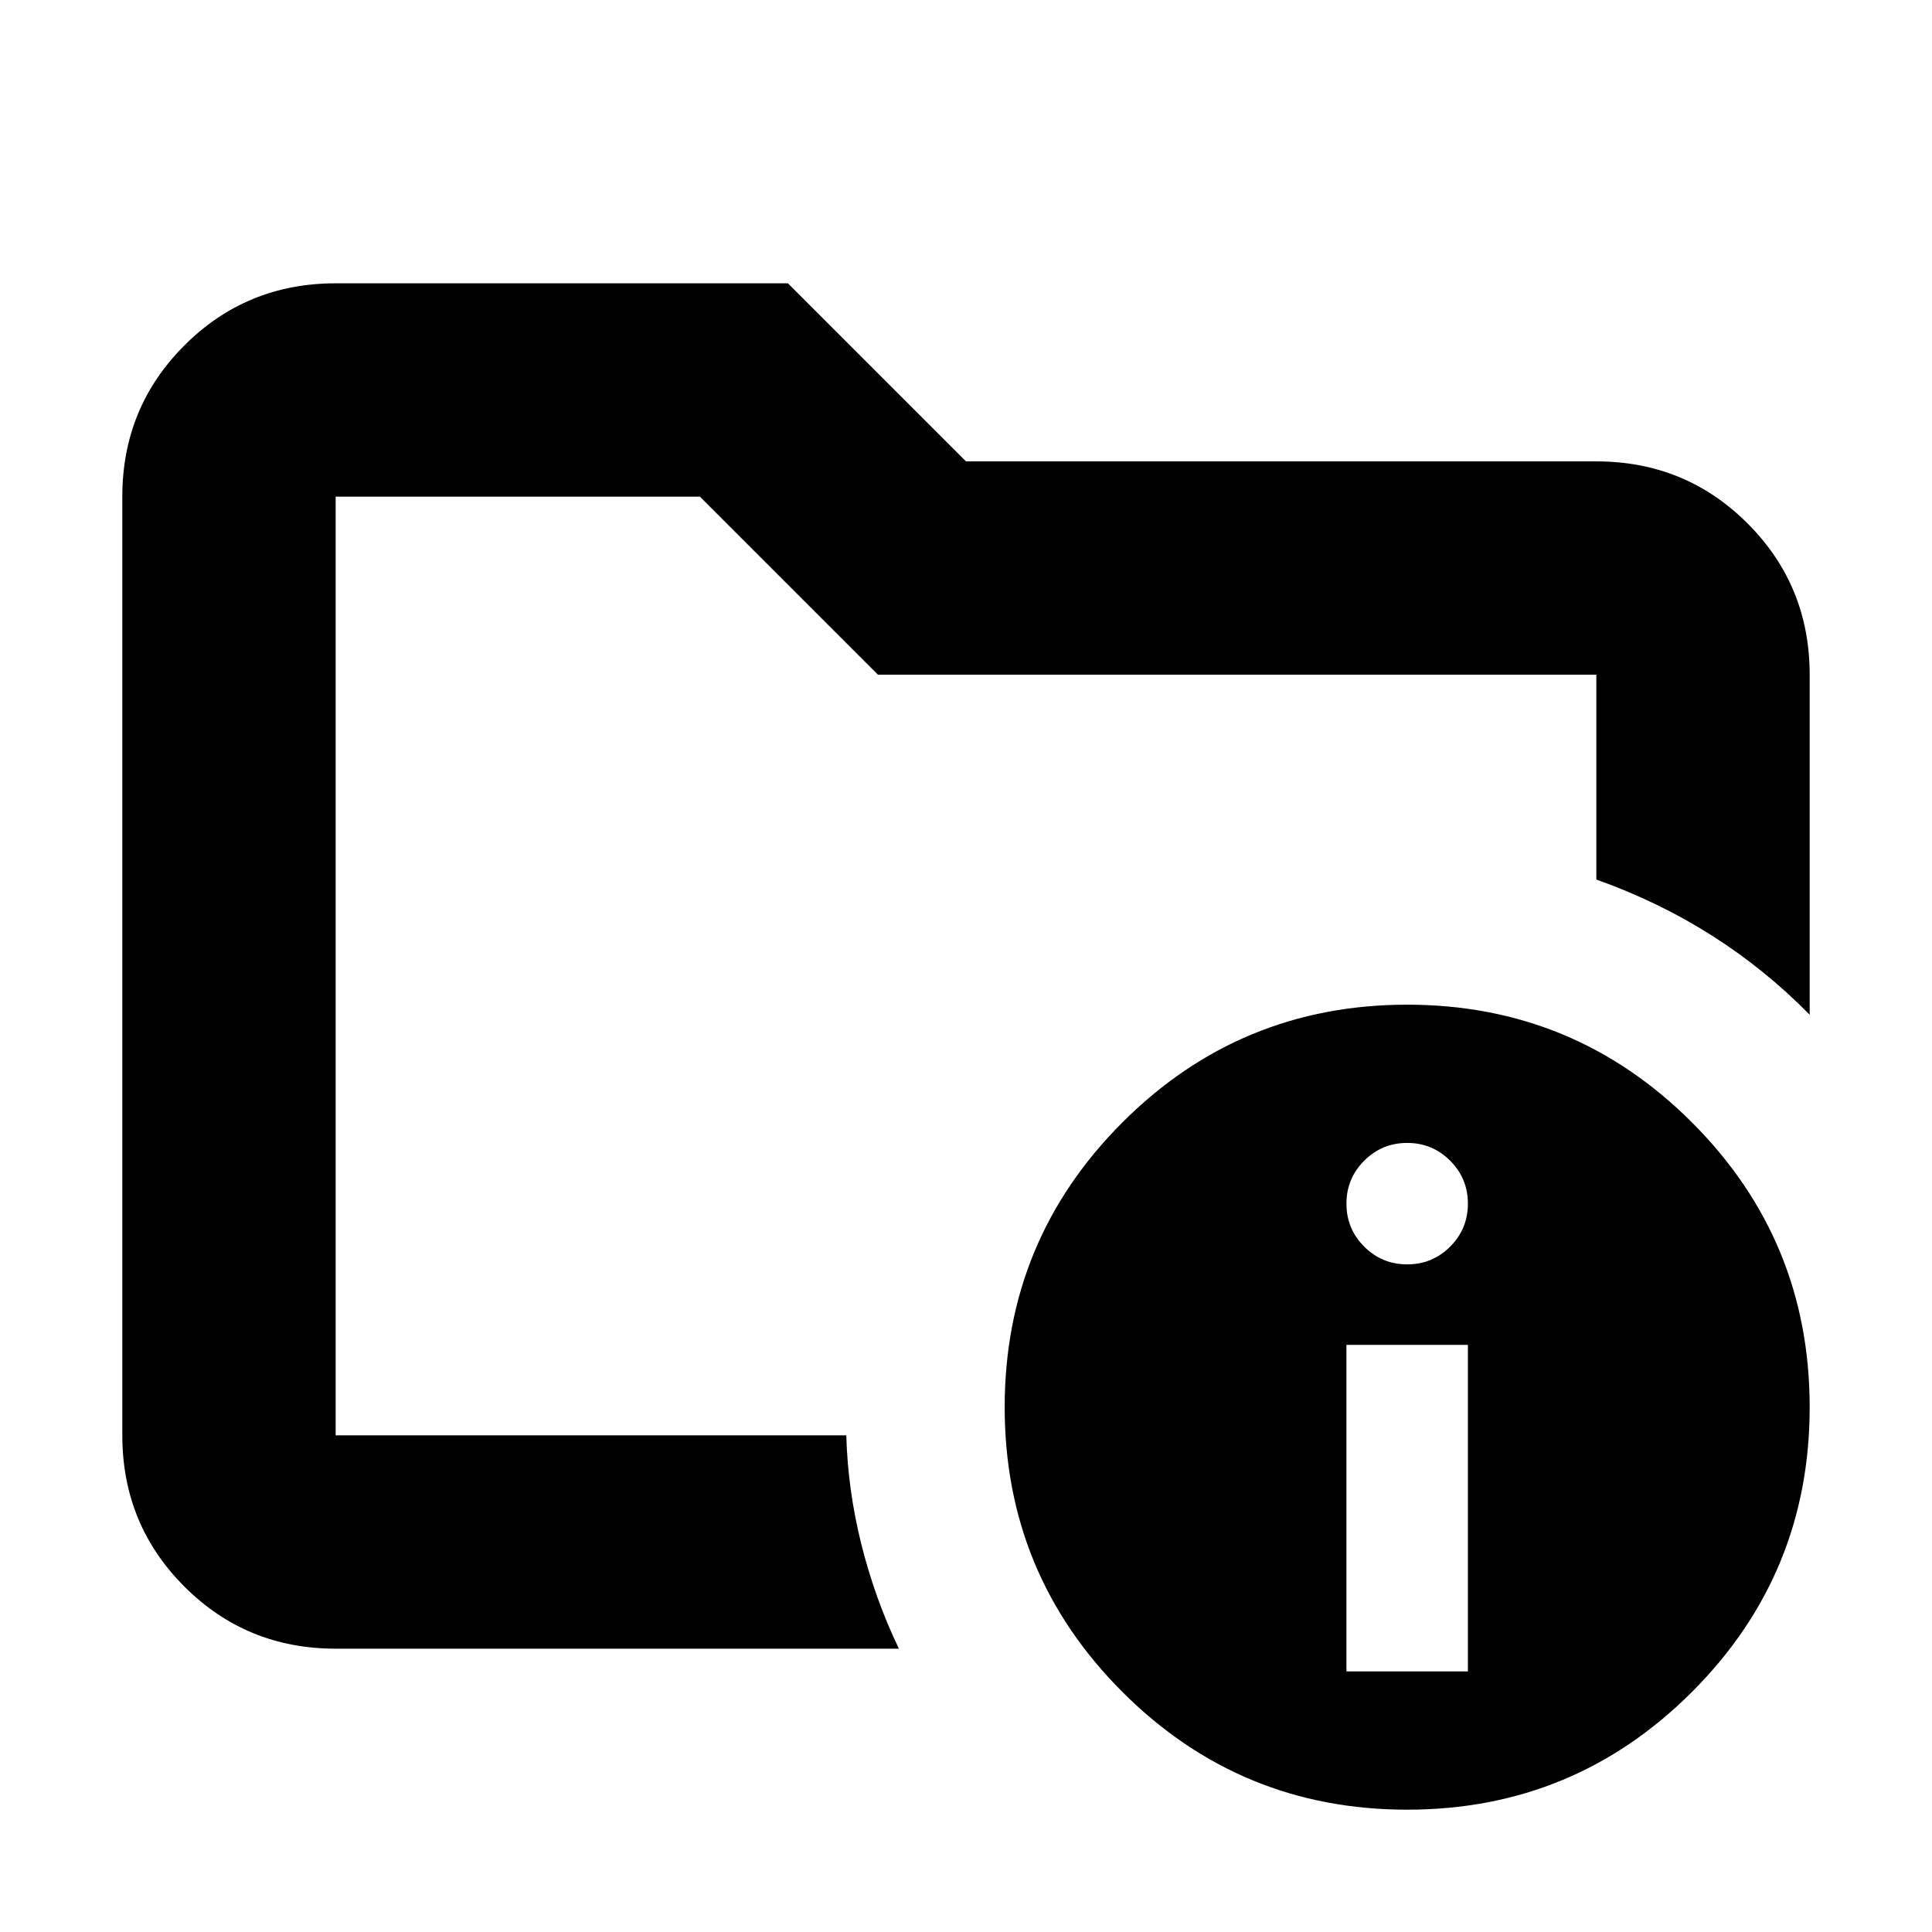 <svg xmlns="http://www.w3.org/2000/svg" height="24" viewBox="0 -960 960 960" width="24"><path d="M166.78-246.78v-466.44 190.26-17.82 294Zm279.87 106H166.78q-44.3 0-75.15-30.85-30.85-30.85-30.85-75.15v-466.44q0-44.3 30.85-75.15 30.85-30.85 75.15-30.85h224.74L480-730.74h313.22q44.3 0 75.15 30.85 30.85 30.85 30.85 75.15v168.96q-22.09-22.52-48.59-39.35-26.5-16.83-57.41-27.83v-101.78H436.26l-88.48-88.48h-181v466.44h253.74q.74 27.21 7.52 54.28 6.79 27.07 18.61 51.72Zm252.57-320q83 0 141.5 58.5t58.5 141.5q0 83-58.5 141.5t-141.5 58.5q-83 0-141.5-58.5t-58.5-141.5q0-83 58.5-141.5t141.5-58.5Zm-30.18 331.3h60.35v-162.26h-60.35v162.26Zm30.18-202.26q12.52 0 21.35-8.82 8.82-8.83 8.82-21.35 0-12.52-8.82-21.35-8.83-8.83-21.35-8.83-12.52 0-21.35 8.83-8.83 8.83-8.83 21.35 0 12.52 8.83 21.35 8.83 8.82 21.35 8.82Z"/></svg>